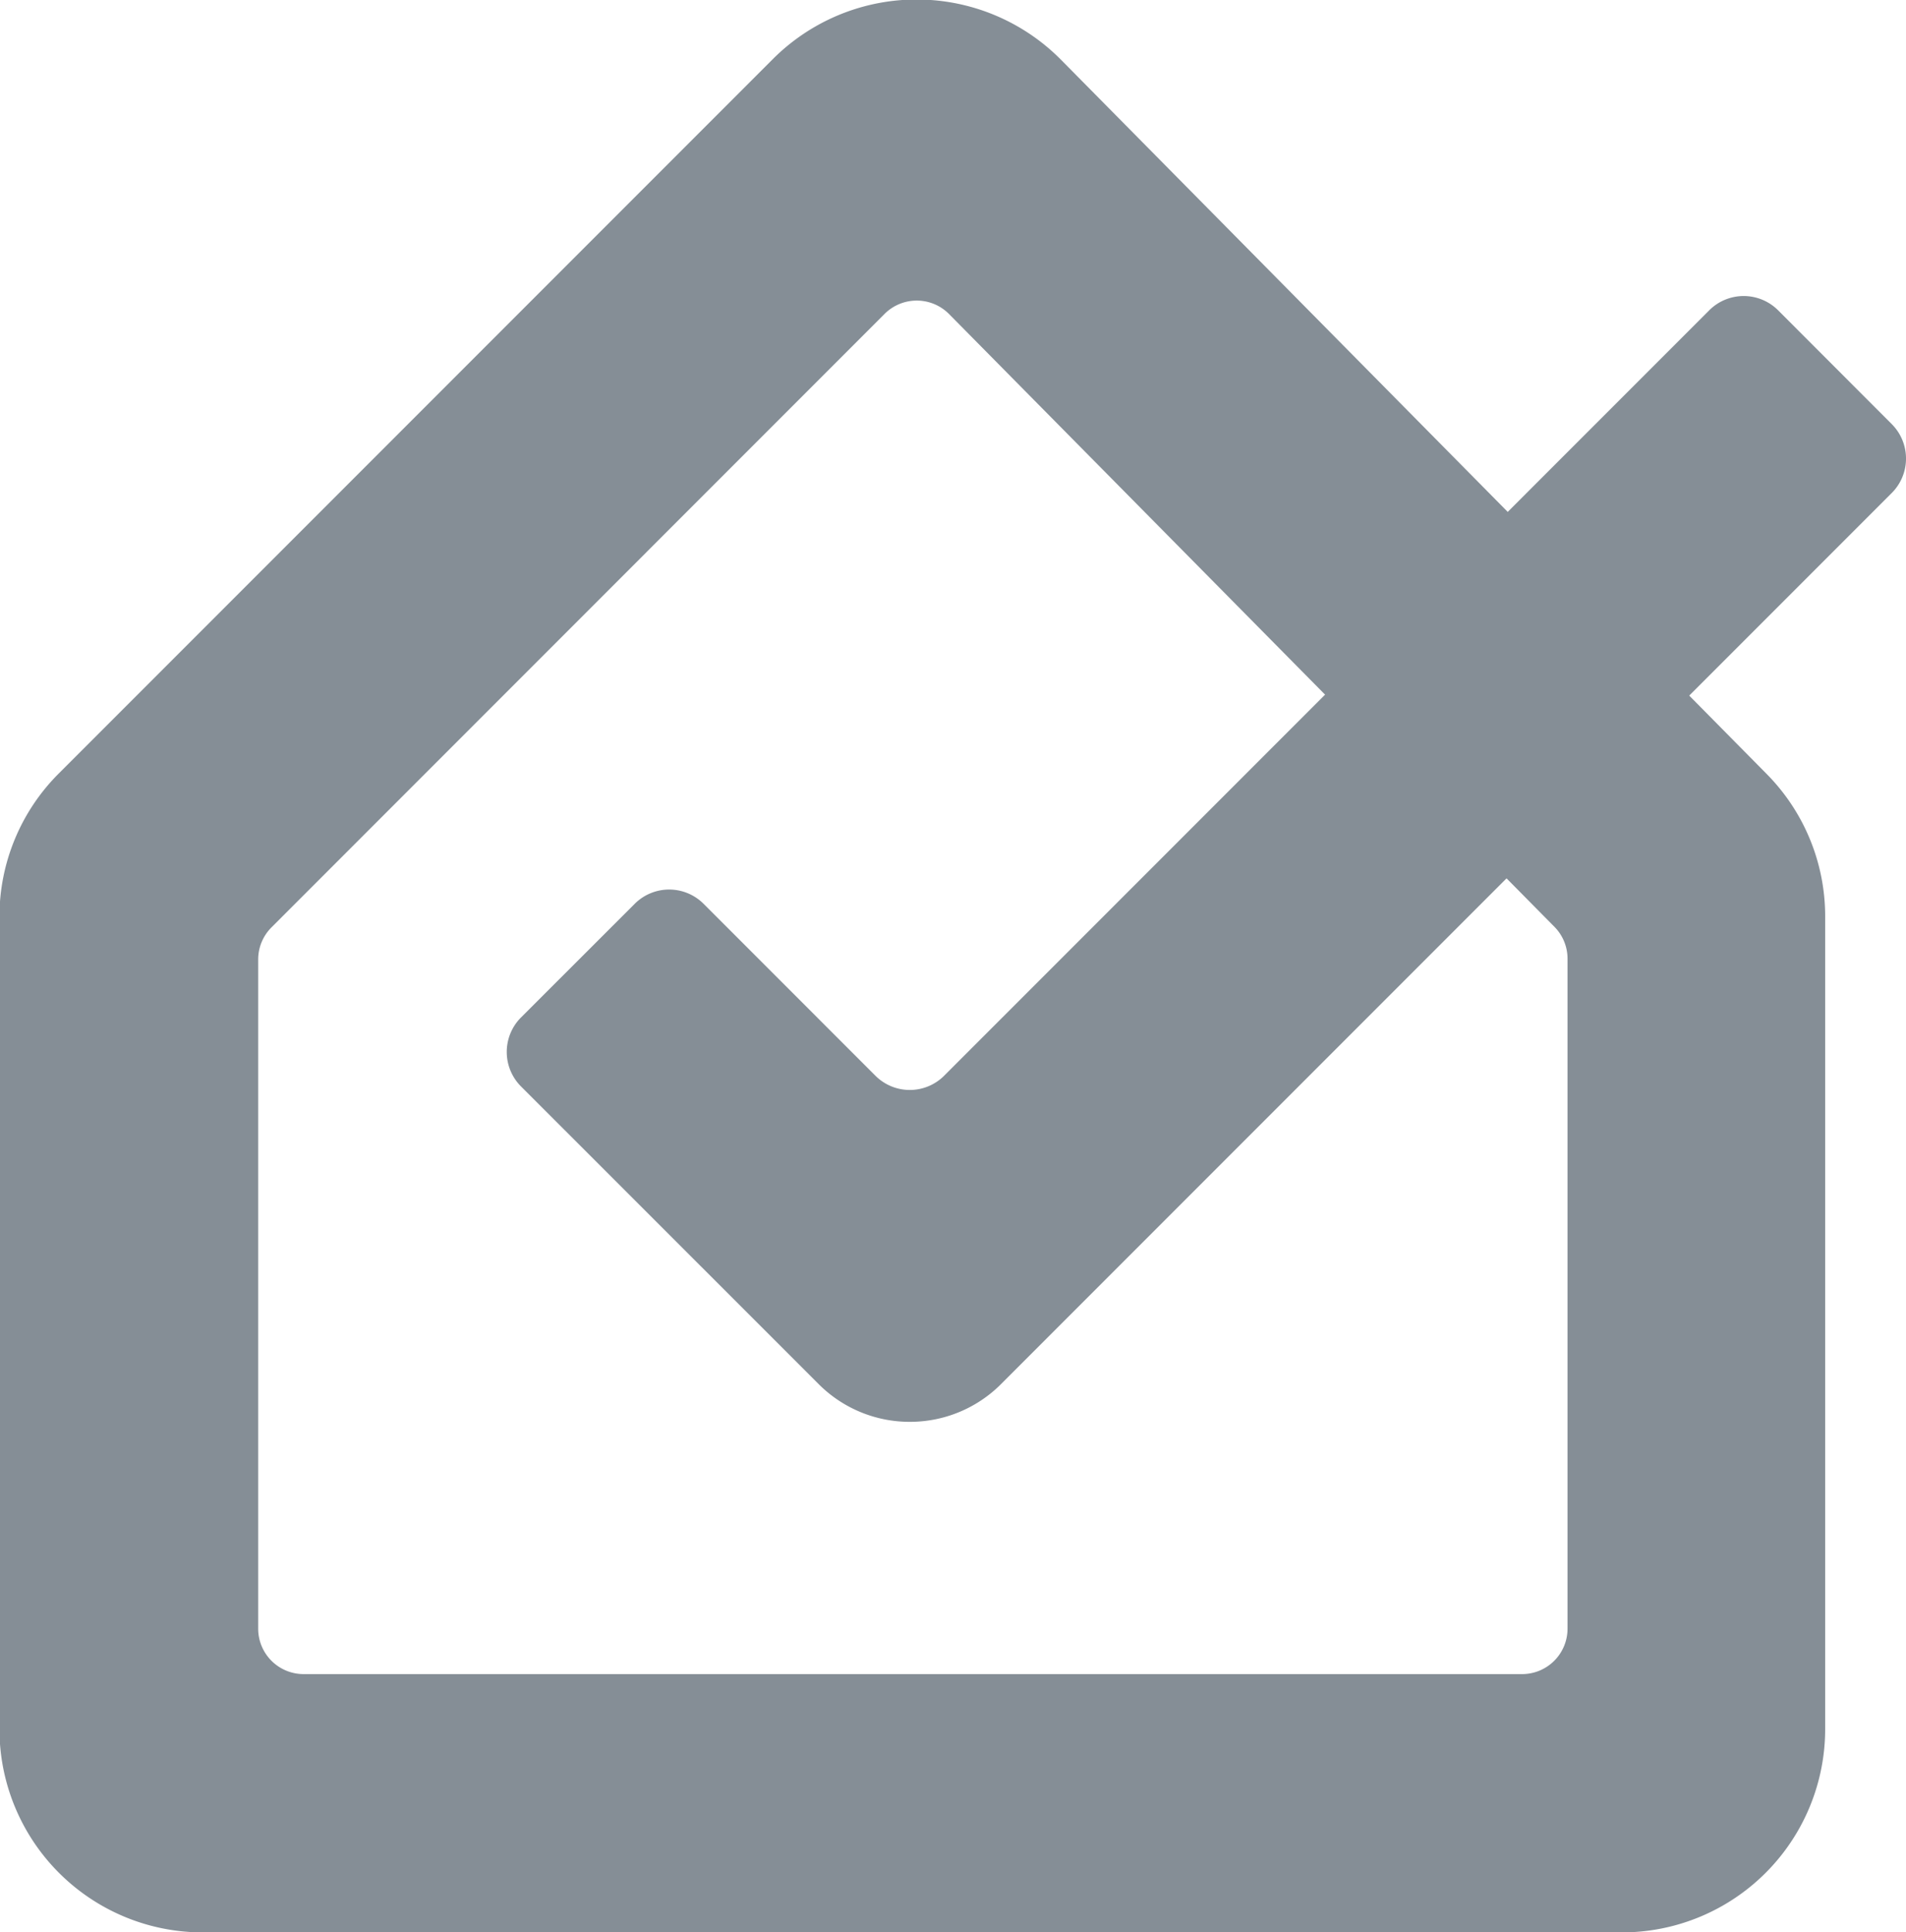 <svg xmlns="http://www.w3.org/2000/svg" width="17.378" height="17.61" viewBox="0 0 17.378 17.61">
  <g id="Group_10" data-name="Group 10" transform="translate(-1662.252 -4427.22)">
    <path id="Path_2" data-name="Path 2" d="M1677.045,4444.831H1664.1a1.853,1.853,0,0,1-1.853-1.854v-7.4a1.841,1.841,0,0,1,.543-1.31l6.509-6.509a1.853,1.853,0,0,1,2.628.008l6.431,6.506a1.843,1.843,0,0,1,.535,1.3v7.4A1.853,1.853,0,0,1,1677.045,4444.831Zm-12.025-2.354h11.11a.414.414,0,0,0,.414-.414v-6.106a.413.413,0,0,0-.12-.291l-5.52-5.585a.415.415,0,0,0-.587,0l-5.59,5.591a.413.413,0,0,0-.121.292v6.1A.414.414,0,0,0,1665.02,4442.477Z" transform="translate(0 0)" fill="#858e96"/>
    <path id="Path_3" data-name="Path 3" d="M1776.224,4501.886a1.172,1.172,0,0,1-.832-.345l-2.713-2.712a.445.445,0,0,1,0-.628l1.037-1.036a.444.444,0,0,1,.628,0l1.566,1.566a.443.443,0,0,0,.628,0l6.975-6.975a.444.444,0,0,1,.628,0l1.036,1.037a.444.444,0,0,1,0,.628l-8.121,8.121A1.173,1.173,0,0,1,1776.224,4501.886Z" transform="translate(-105.677 -61.708)" fill="#858e96"/>
  </g>
</svg>
